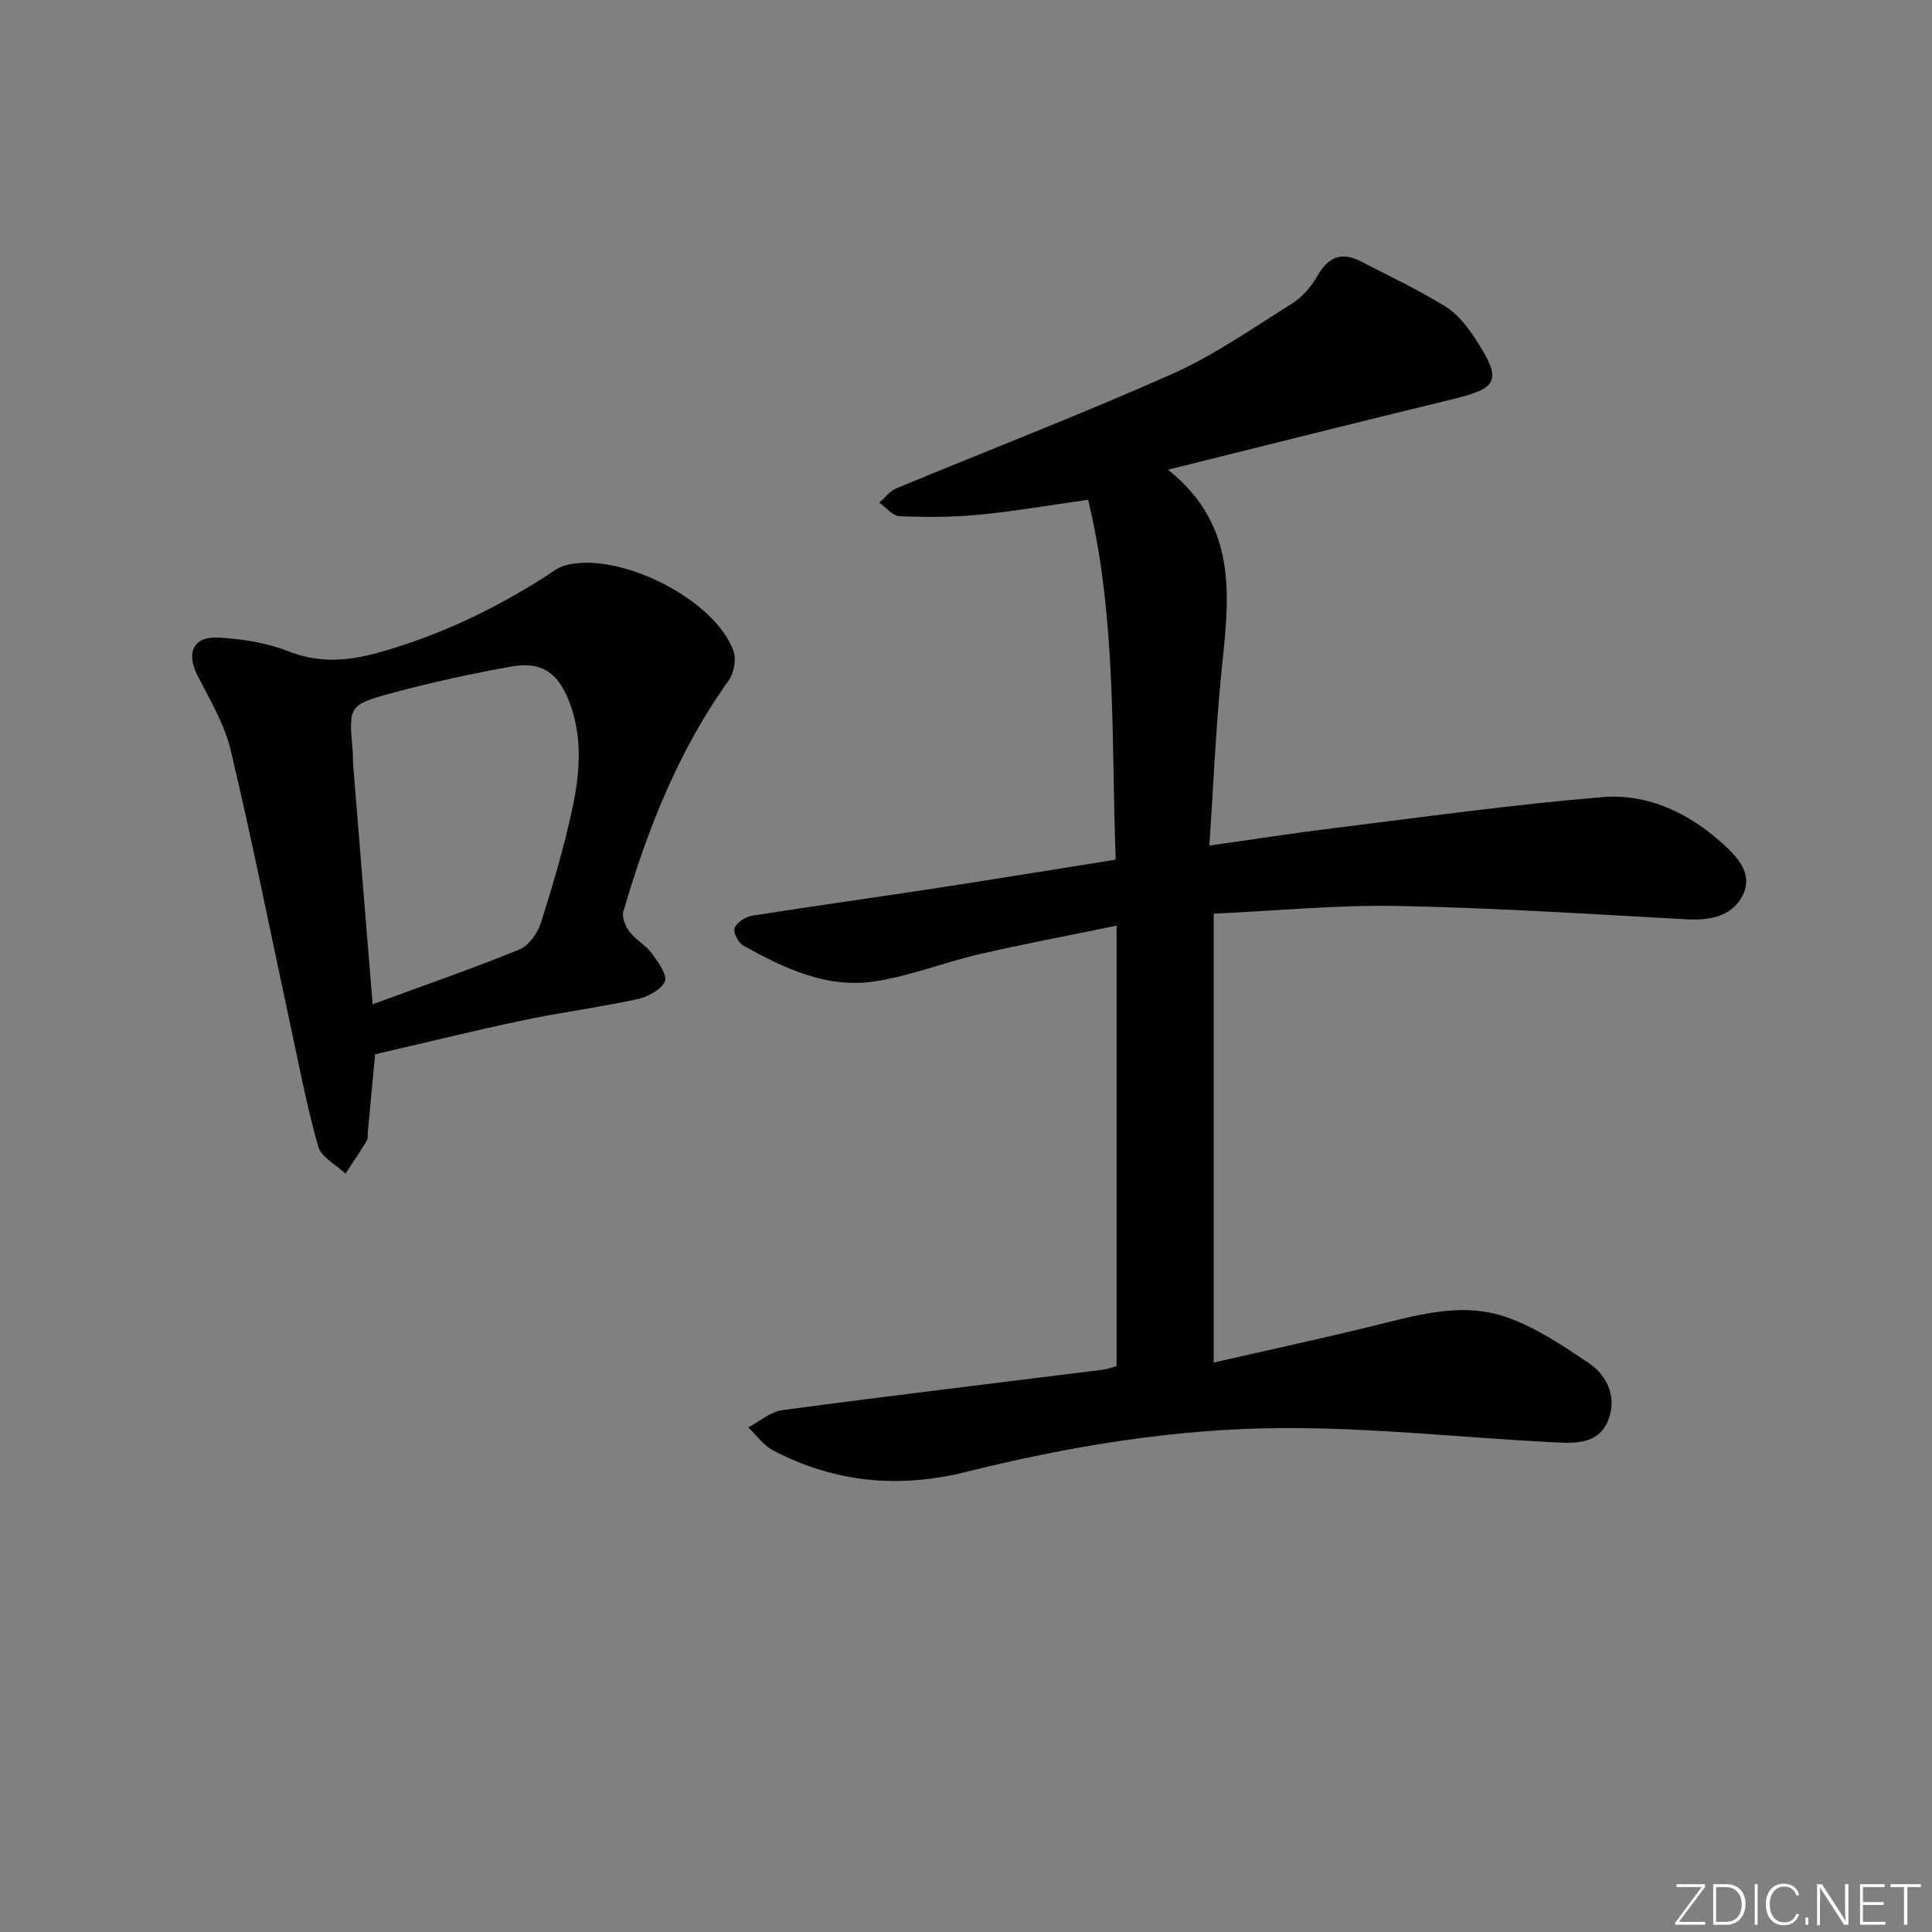 <svg enable-background="new 0 0 400 400" viewBox="0 0 400 400" xmlns="http://www.w3.org/2000/svg"><rect x="0" y="0" width="400" height="400" fill="#808080" stroke="none"/><g fill="#fafbfc"><path d="m346.9 398 5.4-7.3h-5.2v-.6h5.9v.6l-5.4 7.2h5.5l-.1.6h-6.2v-.5z"/><path d="m354.7 390.1h2.8c2.3 0 3.9 1.6 3.9 4.1s-1.6 4.3-3.9 4.3h-2.8zm.6 7.8h2c2.2 0 3.3-1.6 3.3-3.6 0-1.8-1-3.6-3.3-3.6h-2z"/><path d="m363.9 390.1v8.4h-.6v-8.4z"/><path d="m372.5 396.3c-.4 1.3-1.4 2.3-3.2 2.3-2.4 0-3.7-1.9-3.7-4.3 0-2.3 1.2-4.3 3.7-4.3 1.8 0 2.9 1 3.2 2.4h-.6c-.4-1.1-1.1-1.8-2.5-1.8-2.1 0-3 1.9-3 3.7s.9 3.7 3 3.7c1.4 0 2.1-.7 2.5-1.7z"/><path d="m373.8 398.5v-1.5h.6v1.5z"/><path d="m376.2 398.5v-8.4h1c1.3 2 4.4 6.7 4.9 7.6-.1-1.2-.1-2.4-.1-3.8v-3.8h.7v8.4h-.9c-1.2-1.9-4.4-6.8-5-7.7.1 1.1 0 2.3 0 3.9v3.9h-.6z"/><path d="m390 394.4h-4.3v3.5h4.7l-.1.6h-5.2v-8.4h5.1v.6h-4.5v3.1h4.3z"/><path d="m394.2 390.7h-2.8v-.6h6.3v.6h-2.8v7.8h-.7z"/></g><path d="m231.18 282.83c0-30.44 0-60.2 0-91.18-10.15 2.09-19.36 3.81-28.47 5.92-7.26 1.68-14.31 4.52-21.64 5.62-9.91 1.49-18.78-2.71-27.22-7.45-1.02-.57-2.11-2.78-1.75-3.63.5-1.17 2.26-2.3 3.63-2.52 12.62-2 25.28-3.75 37.92-5.68 12.29-1.88 24.55-3.89 37.34-5.93-.92-25.12.21-49.91-5.7-74.51-7.9 1.11-15.23 2.39-22.61 3.1-5.45.53-10.97.53-16.44.31-1.43-.06-2.8-1.84-4.19-2.82 1.16-1 2.15-2.38 3.49-2.94 19.01-7.89 38.24-15.29 57.04-23.65 8.74-3.89 16.74-9.49 24.89-14.6 2.16-1.36 4.06-3.57 5.33-5.81 2.26-3.95 5.05-4.97 9.01-2.91 5.87 3.05 11.9 5.86 17.51 9.35 2.57 1.6 4.65 4.32 6.32 6.94 5.39 8.39 4.56 9.93-5.04 12.25-19.3 4.67-38.55 9.53-58.78 14.55 15.37 12.27 12.4 27.92 10.92 43.38-1.07 11.22-1.55 22.49-2.35 34.45 9.35-1.32 17.64-2.62 25.96-3.64 18.45-2.27 36.88-4.87 55.4-6.39 9.38-.77 17.85 3.23 24.94 9.65 3.25 2.94 6.34 6.4 4.06 10.78-2.25 4.32-6.81 5.13-11.66 4.86-19.92-1.09-39.84-2.38-59.77-2.76-12.57-.24-25.18 1.01-38.04 1.6v92.93c10.92-2.49 21.54-4.79 32.11-7.36 9.52-2.31 19.16-5.41 28.79-1.94 5.94 2.14 11.42 5.82 16.72 9.38 4.27 2.87 5.98 7.72 3.84 12.36-2.21 4.79-7.45 4.26-11.89 4.03-18.58-.97-37.16-3.03-55.72-2.9-21.95.15-43.71 3.74-65.02 9.05-14.08 3.51-27.3 2.24-40.03-4.42-2.01-1.05-3.46-3.16-5.16-4.78 2.35-1.23 4.6-3.24 7.08-3.57 22.06-2.95 44.16-5.59 66.24-8.35 1.13-.15 2.22-.58 2.94-.77z" fill="#010000"/><path d="m77.66 218.28c-.54 5.76-1.02 10.88-1.5 15.99-.06.66.07 1.45-.25 1.96-1.4 2.3-2.92 4.52-4.4 6.77-1.95-1.88-5.02-3.44-5.65-5.68-2.41-8.58-4.07-17.37-5.95-26.1-4.01-18.63-7.73-37.33-12.14-55.87-1.28-5.38-4.27-10.41-6.84-15.41-2.44-4.74-.97-8.23 4.32-7.93 4.89.27 9.98 1.07 14.51 2.85 6.48 2.54 12.51 1.99 18.92.17 12.27-3.47 23.6-8.86 34.3-15.7 1.25-.8 2.47-1.82 3.86-2.22 11.01-3.21 31.25 6.92 35.03 17.73.6 1.72.09 4.52-1 6.04-10.42 14.53-16.84 30.86-21.81 47.84-.35 1.2.43 3.09 1.29 4.21 1.29 1.69 3.38 2.78 4.63 4.49 1.3 1.76 3.27 4.58 2.67 5.82-.88 1.79-3.68 3.19-5.89 3.67-7.77 1.68-15.68 2.69-23.45 4.33-10.23 2.15-20.38 4.66-30.65 7.04zm-.51-10.36c10.85-3.98 20.68-7.38 30.31-11.3 1.95-.79 3.81-3.32 4.49-5.44 2.51-7.89 4.86-15.87 6.59-23.96 1.56-7.32 2.11-14.86-.75-22.11-2.34-5.94-5.77-8.22-11.91-7.11-8.3 1.49-16.57 3.27-24.71 5.48-9.03 2.46-8.96 2.73-8.16 11.88.09.99.03 2 .11 2.99 1.28 16.04 2.6 32.07 4.03 49.57z" fill="#010000"/></svg>